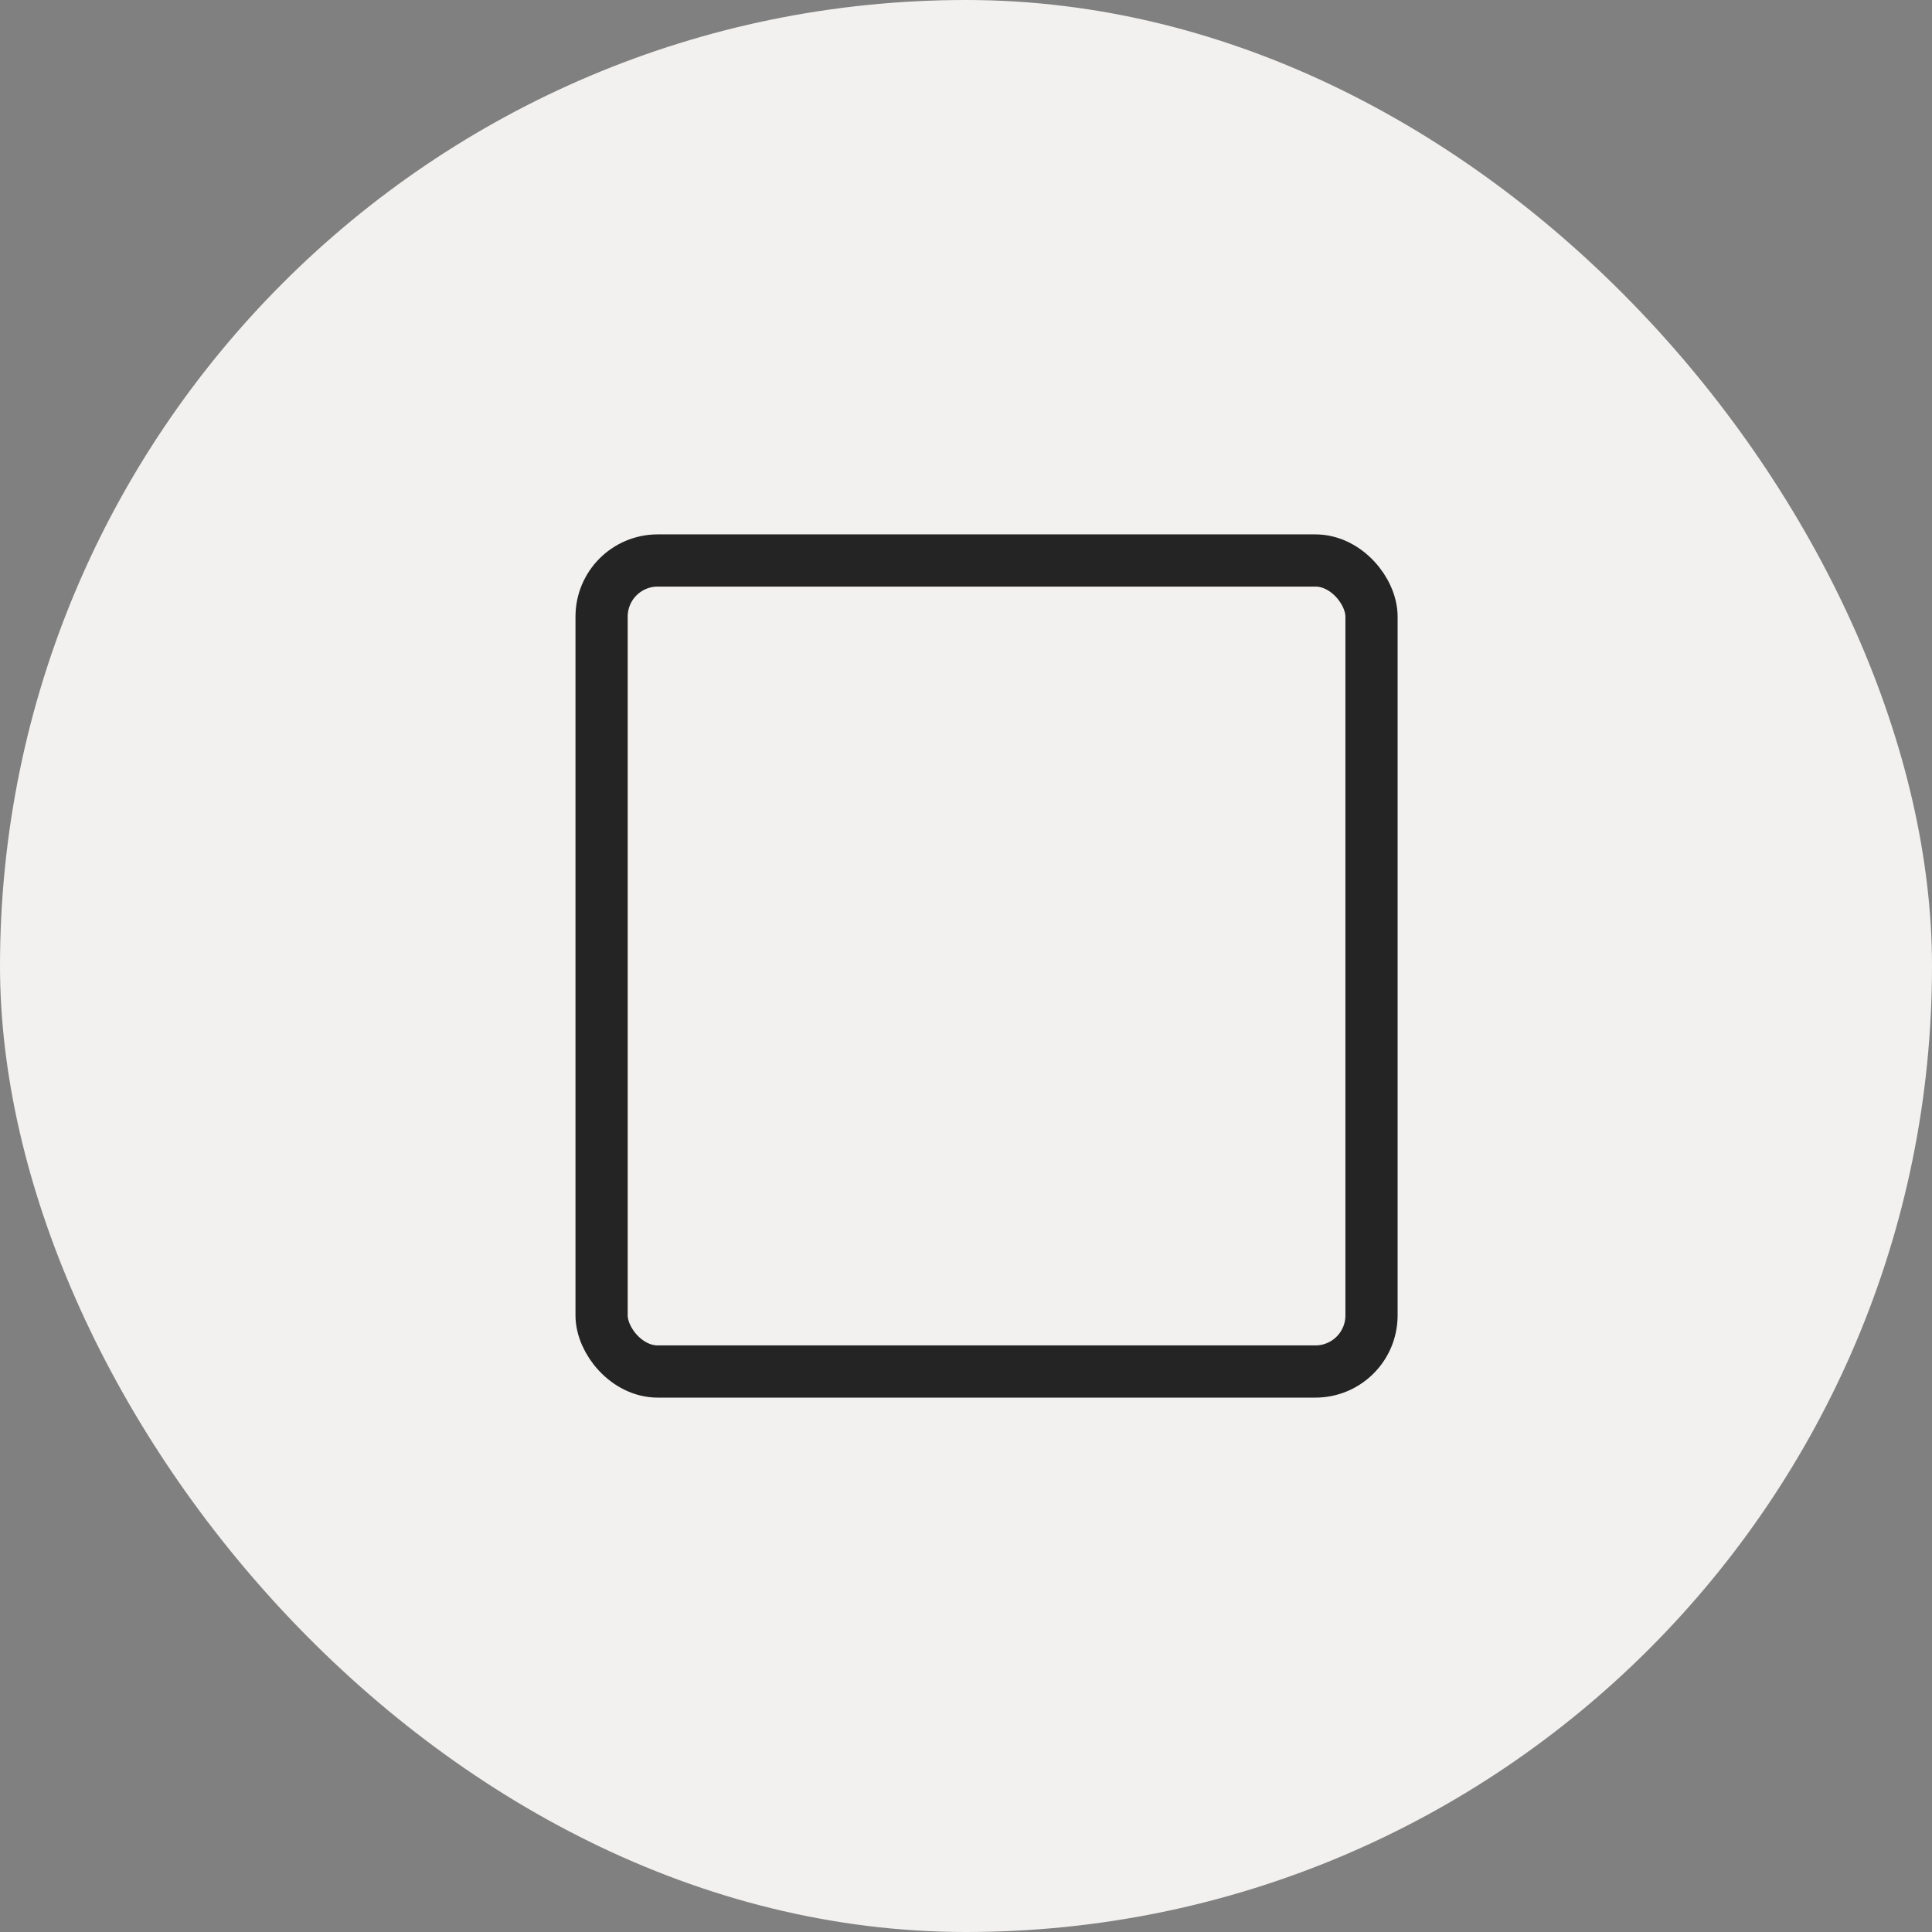 <svg width="47" height="47" viewBox="0 0 47 47" fill="none" xmlns="http://www.w3.org/2000/svg">
<rect x="0" y="0" width="47" height="47" fill="#808080" stroke="none"/>
<rect width="47" height="47" rx="23.5" fill="#F2F1F0"/>
<rect x="14.635" y="13.635" width="18.73" height="19.73" rx="1.365" stroke="#242424" stroke-width="1.27"/>
</svg>
